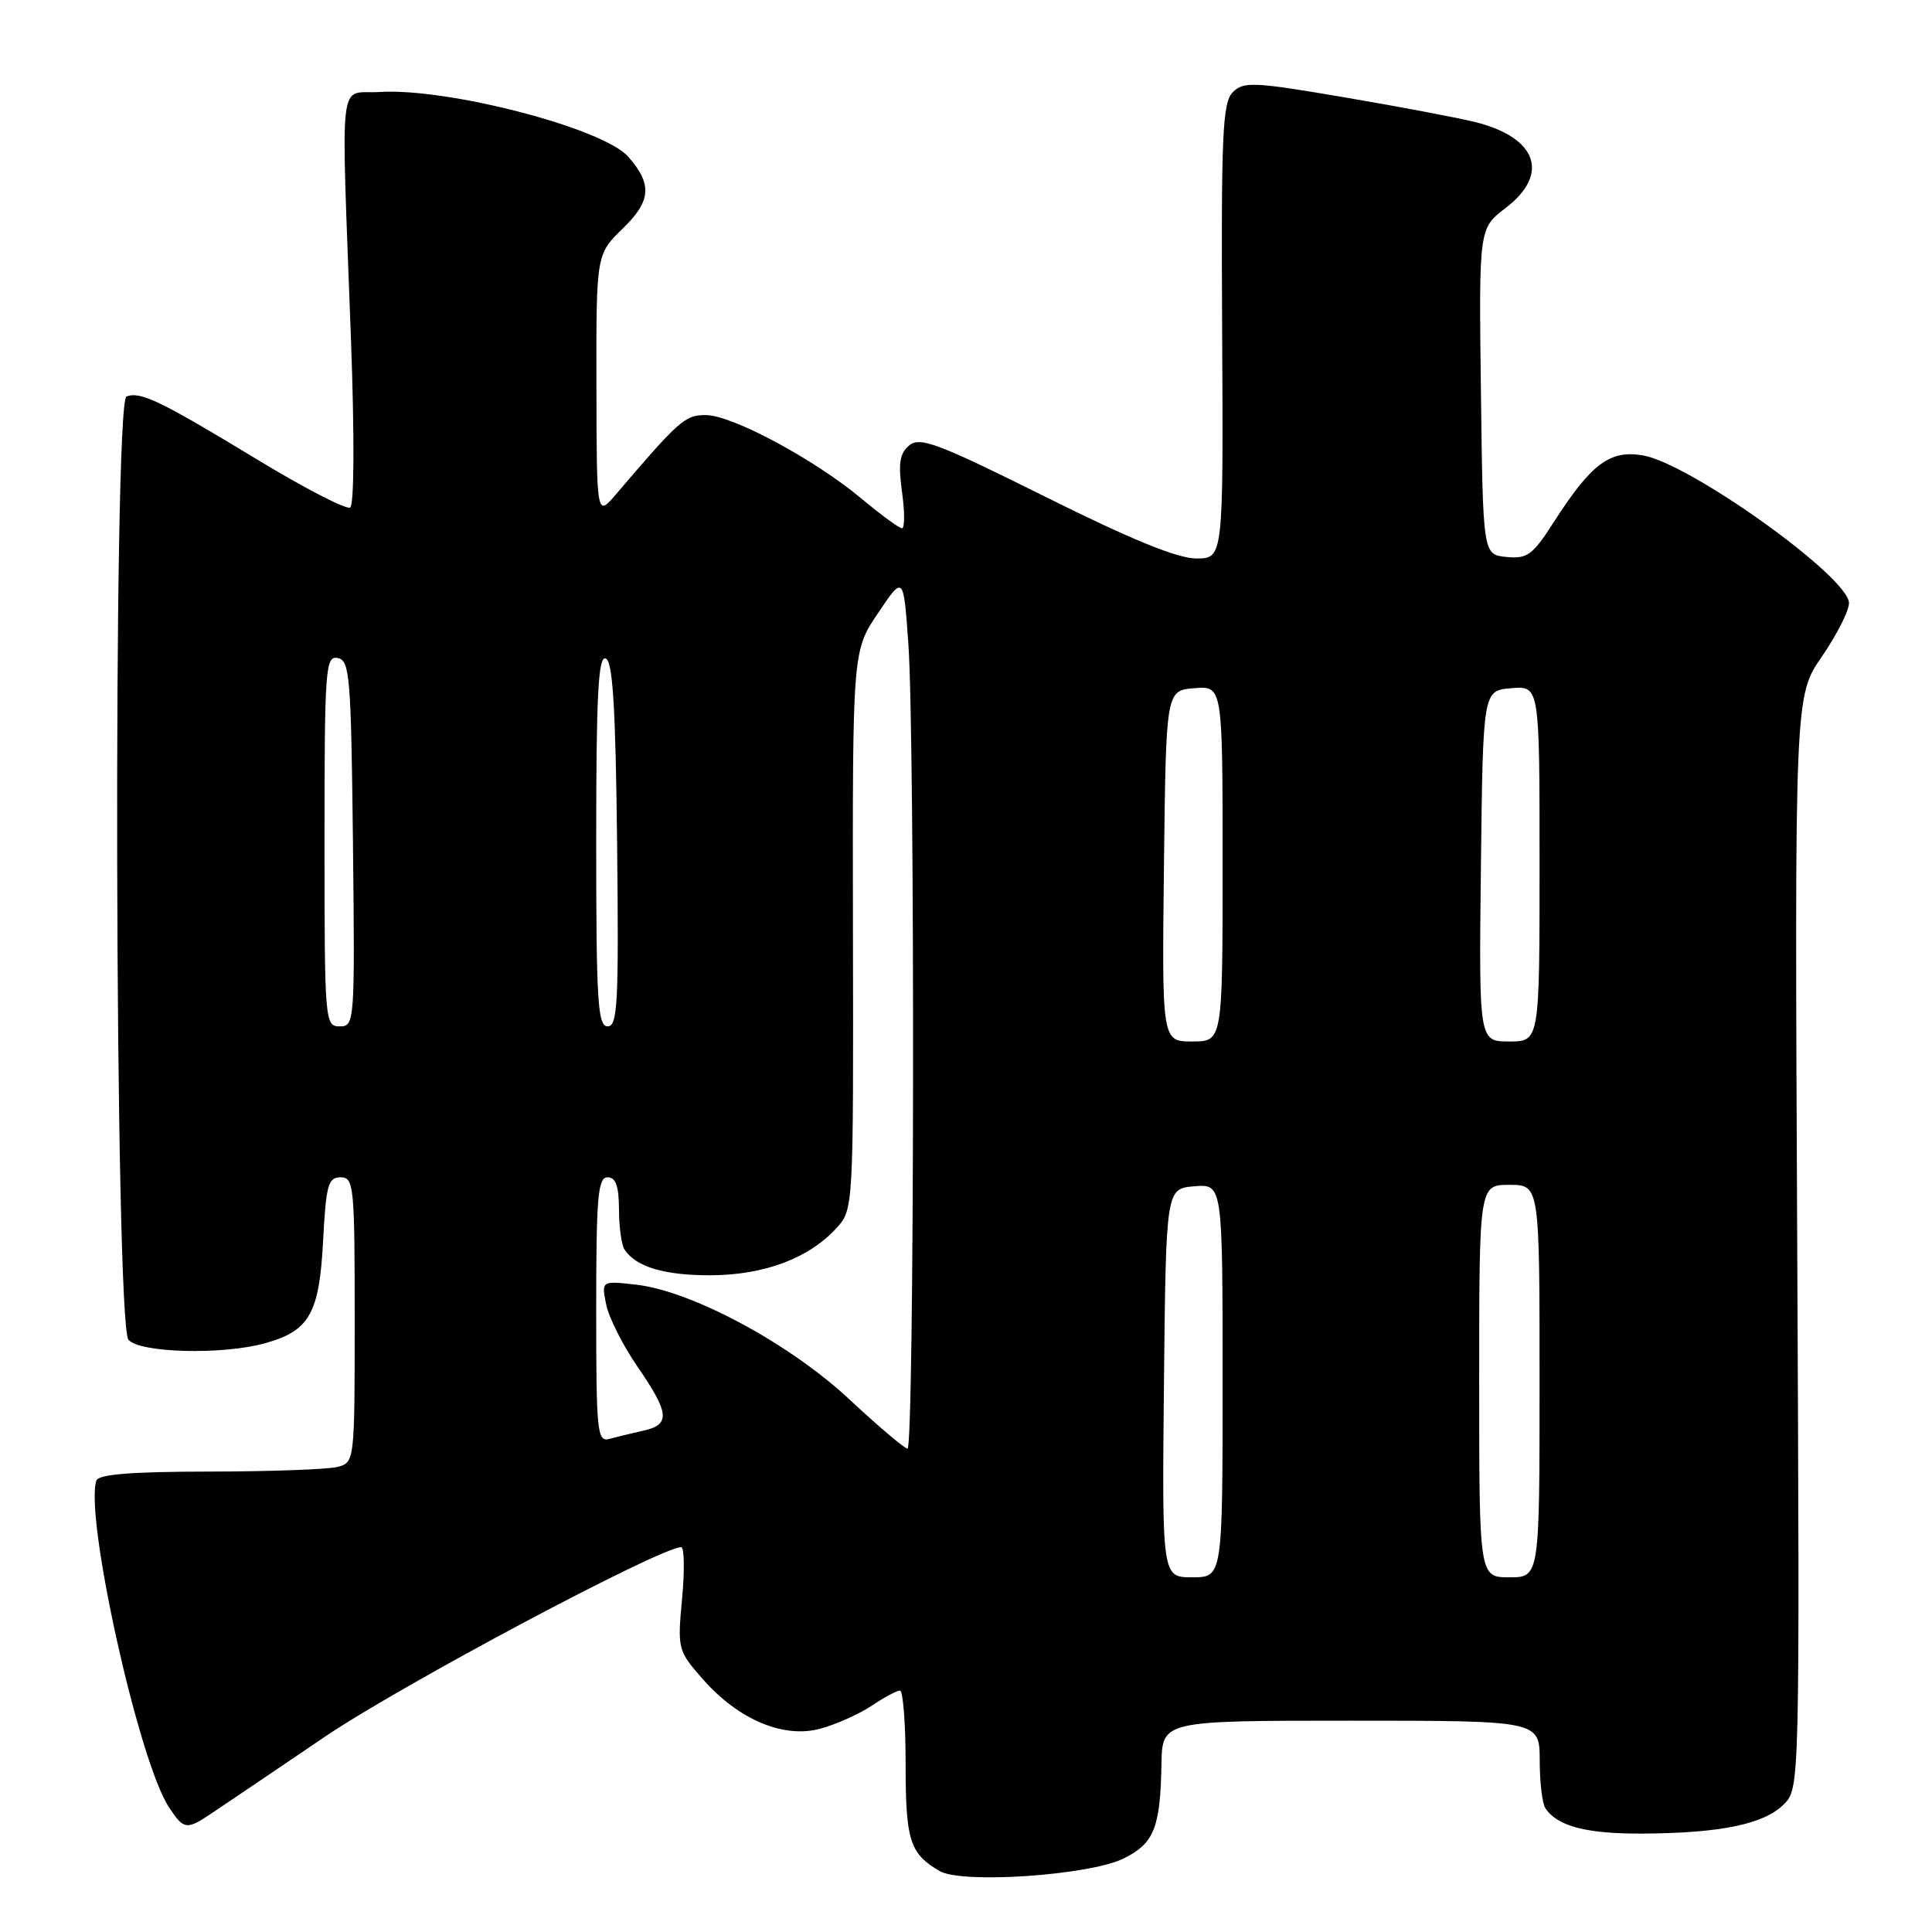 <?xml version="1.0" encoding="UTF-8" standalone="no"?>
<!DOCTYPE svg PUBLIC "-//W3C//DTD SVG 1.1//EN" "http://www.w3.org/Graphics/SVG/1.1/DTD/svg11.dtd" >
<svg xmlns="http://www.w3.org/2000/svg" xmlns:xlink="http://www.w3.org/1999/xlink" version="1.1" viewBox="0 0 256 256">
 <g >
 <path fill="currentColor"
d=" M 148.86 246.27 C 152.93 244.27 153.75 242.21 153.90 233.75 C 154.00 228.00 154.00 228.00 179.00 228.00 C 204.00 228.00 204.00 228.00 204.02 233.25 C 204.02 236.14 204.36 239.00 204.77 239.60 C 206.37 242.00 210.22 243.00 217.68 242.96 C 227.97 242.90 233.74 241.71 236.35 239.10 C 238.48 236.97 238.48 236.97 238.14 164.61 C 237.80 92.24 237.80 92.24 241.40 87.01 C 243.38 84.13 245.00 80.94 245.00 79.91 C 245.00 76.48 223.84 61.33 217.63 60.33 C 213.27 59.62 210.84 61.46 205.84 69.25 C 203.08 73.55 202.37 74.07 199.61 73.80 C 196.50 73.50 196.50 73.50 196.23 51.88 C 195.96 30.27 195.96 30.27 199.48 27.58 C 205.39 23.08 203.70 18.24 195.50 16.18 C 193.30 15.63 185.52 14.15 178.22 12.91 C 166.13 10.85 164.79 10.78 163.36 12.21 C 161.99 13.58 161.80 17.70 161.94 43.89 C 162.10 74.00 162.10 74.00 158.51 74.00 C 156.02 74.00 149.89 71.49 138.52 65.83 C 124.31 58.75 121.90 57.84 120.49 59.01 C 119.21 60.07 119.00 61.38 119.52 65.18 C 119.89 67.83 119.89 70.00 119.52 70.00 C 119.16 70.00 116.75 68.24 114.18 66.09 C 107.92 60.86 97.00 55.00 93.52 55.00 C 90.76 55.00 90.04 55.63 81.62 65.50 C 79.06 68.50 79.06 68.50 79.03 51.10 C 79.00 33.70 79.00 33.70 82.54 30.26 C 86.28 26.63 86.45 24.42 83.25 20.77 C 79.92 16.98 59.31 11.62 50.30 12.19 C 44.74 12.55 45.18 8.67 46.51 45.10 C 46.98 57.87 46.93 66.92 46.40 67.25 C 45.90 67.56 40.32 64.68 34.00 60.84 C 21.22 53.09 18.60 51.83 16.76 52.54 C 14.95 53.23 15.20 175.33 17.02 177.52 C 18.47 179.27 29.46 179.56 35.10 177.99 C 41.01 176.35 42.30 174.08 42.81 164.47 C 43.20 157.01 43.48 156.00 45.13 156.00 C 46.89 156.00 47.00 157.09 47.00 174.88 C 47.00 193.62 46.98 193.77 44.75 194.37 C 43.51 194.70 35.90 194.98 27.83 194.99 C 17.47 195.00 13.05 195.35 12.77 196.18 C 11.19 200.94 18.37 233.34 22.37 239.44 C 24.35 242.47 24.71 242.52 28.09 240.24 C 29.52 239.29 36.27 234.72 43.09 230.10 C 53.25 223.23 87.43 205.04 90.26 205.01 C 90.67 205.00 90.73 208.07 90.38 211.82 C 89.76 218.52 89.81 218.71 93.12 222.49 C 97.86 227.88 103.84 230.40 108.74 229.05 C 110.81 228.48 113.85 227.12 115.50 226.02 C 117.15 224.91 118.84 224.01 119.25 224.01 C 119.66 224.00 120.00 228.41 120.00 233.81 C 120.00 243.89 120.55 245.61 124.50 247.92 C 127.45 249.65 144.32 248.50 148.86 246.27 Z  M 154.23 183.25 C 154.50 157.50 154.50 157.50 158.25 157.19 C 162.00 156.88 162.00 156.88 162.00 182.94 C 162.00 209.00 162.00 209.00 157.98 209.00 C 153.97 209.00 153.97 209.00 154.23 183.25 Z  M 196.00 183.00 C 196.00 157.00 196.00 157.00 200.00 157.00 C 204.00 157.00 204.00 157.00 204.00 183.00 C 204.00 209.00 204.00 209.00 200.00 209.00 C 196.00 209.00 196.00 209.00 196.00 183.00 Z  M 112.50 185.38 C 104.57 177.99 91.64 171.05 84.25 170.22 C 79.69 169.71 79.69 169.71 80.32 172.84 C 80.66 174.56 82.53 178.27 84.47 181.09 C 88.72 187.27 88.86 188.77 85.25 189.57 C 83.74 189.91 81.71 190.40 80.75 190.66 C 79.13 191.10 79.00 189.81 79.00 173.57 C 79.00 158.62 79.22 156.00 80.50 156.00 C 81.60 156.00 82.00 157.15 82.02 160.25 C 82.02 162.59 82.36 165.00 82.77 165.60 C 84.29 167.88 88.07 169.00 94.18 168.98 C 101.24 168.95 107.13 166.75 110.80 162.77 C 113.09 160.27 113.09 160.27 113.02 123.27 C 112.96 86.27 112.96 86.27 116.34 81.24 C 119.72 76.22 119.72 76.22 120.36 85.26 C 121.26 97.95 121.16 192.01 120.25 191.95 C 119.84 191.93 116.35 188.97 112.50 185.38 Z  M 154.23 114.75 C 154.50 91.50 154.50 91.50 158.25 91.19 C 162.00 90.88 162.00 90.88 162.00 114.44 C 162.00 138.00 162.00 138.00 157.98 138.00 C 153.96 138.00 153.96 138.00 154.23 114.75 Z  M 196.23 114.75 C 196.50 91.50 196.50 91.50 200.25 91.19 C 204.00 90.88 204.00 90.88 204.00 114.44 C 204.00 138.00 204.00 138.00 199.98 138.00 C 195.96 138.00 195.96 138.00 196.23 114.75 Z  M 43.00 111.43 C 43.00 88.56 43.12 86.88 44.75 87.19 C 46.35 87.50 46.52 89.60 46.77 111.76 C 47.03 135.49 46.99 136.00 45.02 136.00 C 43.05 136.00 43.00 135.41 43.00 111.43 Z  M 79.00 111.42 C 79.00 92.19 79.27 86.92 80.25 87.25 C 81.19 87.56 81.57 93.58 81.77 111.83 C 82.00 132.89 81.84 136.00 80.52 136.00 C 79.20 136.00 79.00 132.73 79.00 111.42 Z "/>
</g>
</svg>